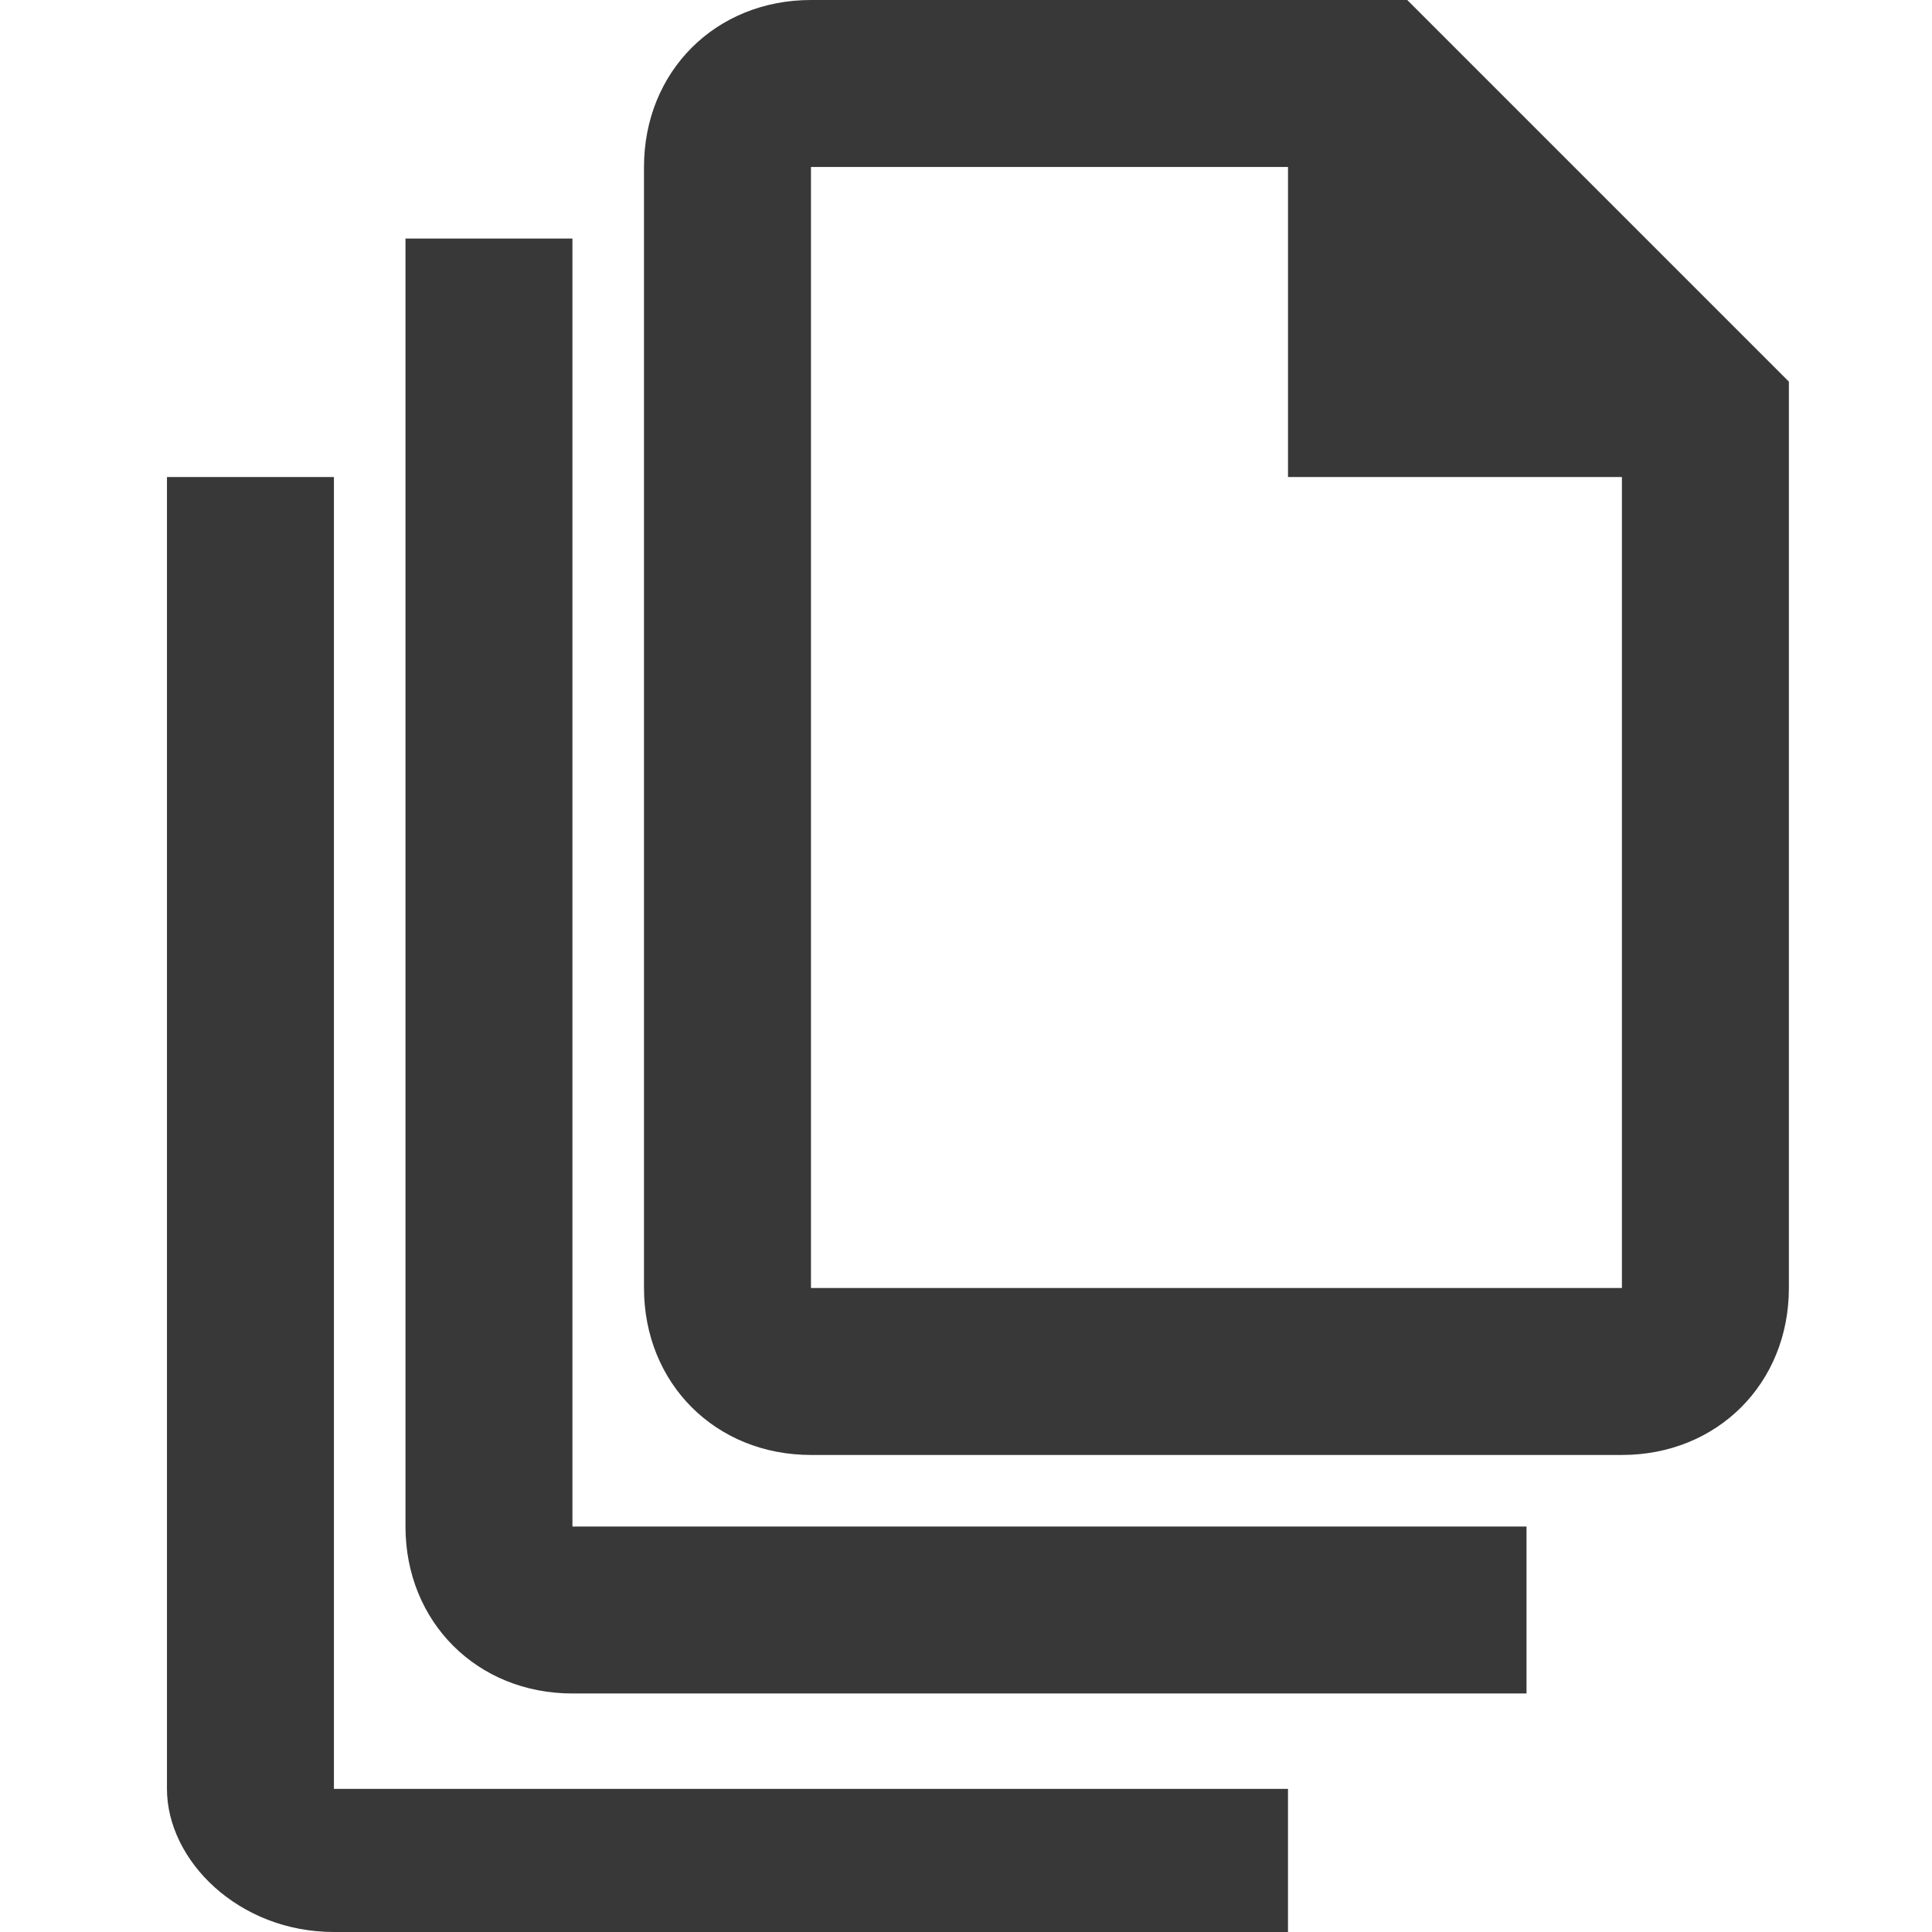 <?xml version="1.0" encoding="UTF-8"?>
<!DOCTYPE svg PUBLIC "-//W3C//DTD SVG 1.1//EN" "http://www.w3.org/Graphics/SVG/1.1/DTD/svg11.dtd">
<!-- Creator: CorelDRAW 2020 (64-Bit Version d’évaluation) -->
<svg xmlns="http://www.w3.org/2000/svg" xml:space="preserve" width="59px" height="59px" version="1.1" style="shape-rendering:geometricPrecision; text-rendering:geometricPrecision; image-rendering:optimizeQuality; fill-rule:evenodd; clip-rule:evenodd"
viewBox="0 0 0.81 0.81"
 xmlns:xlink="http://www.w3.org/1999/xlink"
 xmlns:xodm="http://www.corel.com/coreldraw/odm/2003">
 <defs>
  <style type="text/css">
   <![CDATA[
    .fil0 {fill:none;fill-rule:nonzero}
    .fil1 {fill:#383838;fill-rule:nonzero}
   ]]>
  </style>
 </defs>
 <g id="Plan_x0020_1">
  <g id="_2126623654560">
   <g>
    <polygon class="fil0" points="0.81,0.81 0,0.81 0,0 0.81,0 "/>
   </g>
   <g>
    <path class="fil1" d="M0.59 0l-0.25 0c-0.04,0 -0.07,0.03 -0.07,0.07l0 0.47c0,0.04 0.03,0.07 0.07,0.07l0.34 0c0.04,0 0.07,-0.03 0.07,-0.07l0 -0.38 -0.16 -0.16zm0.09 0.54l0 0 -0.34 0 0 -0.47 0.2 0 0 0.13 0.14 0 0 0.34z"/>
    <path class="fil1" d="M0.24 0.1l-0.07 0 0 0.54c0,0.04 0.03,0.07 0.07,0.07l0.4 0 0 -0.07 -0.4 0 0 -0.54z"/>
    <path class="fil1" d="M0.14 0.2l-0.07 0 0 0.55c0,0.03 0.03,0.06 0.07,0.06l0.4 0 0 -0.06 -0.4 0 0 -0.55z"/>
   </g>
  </g>
 </g>
</svg>
